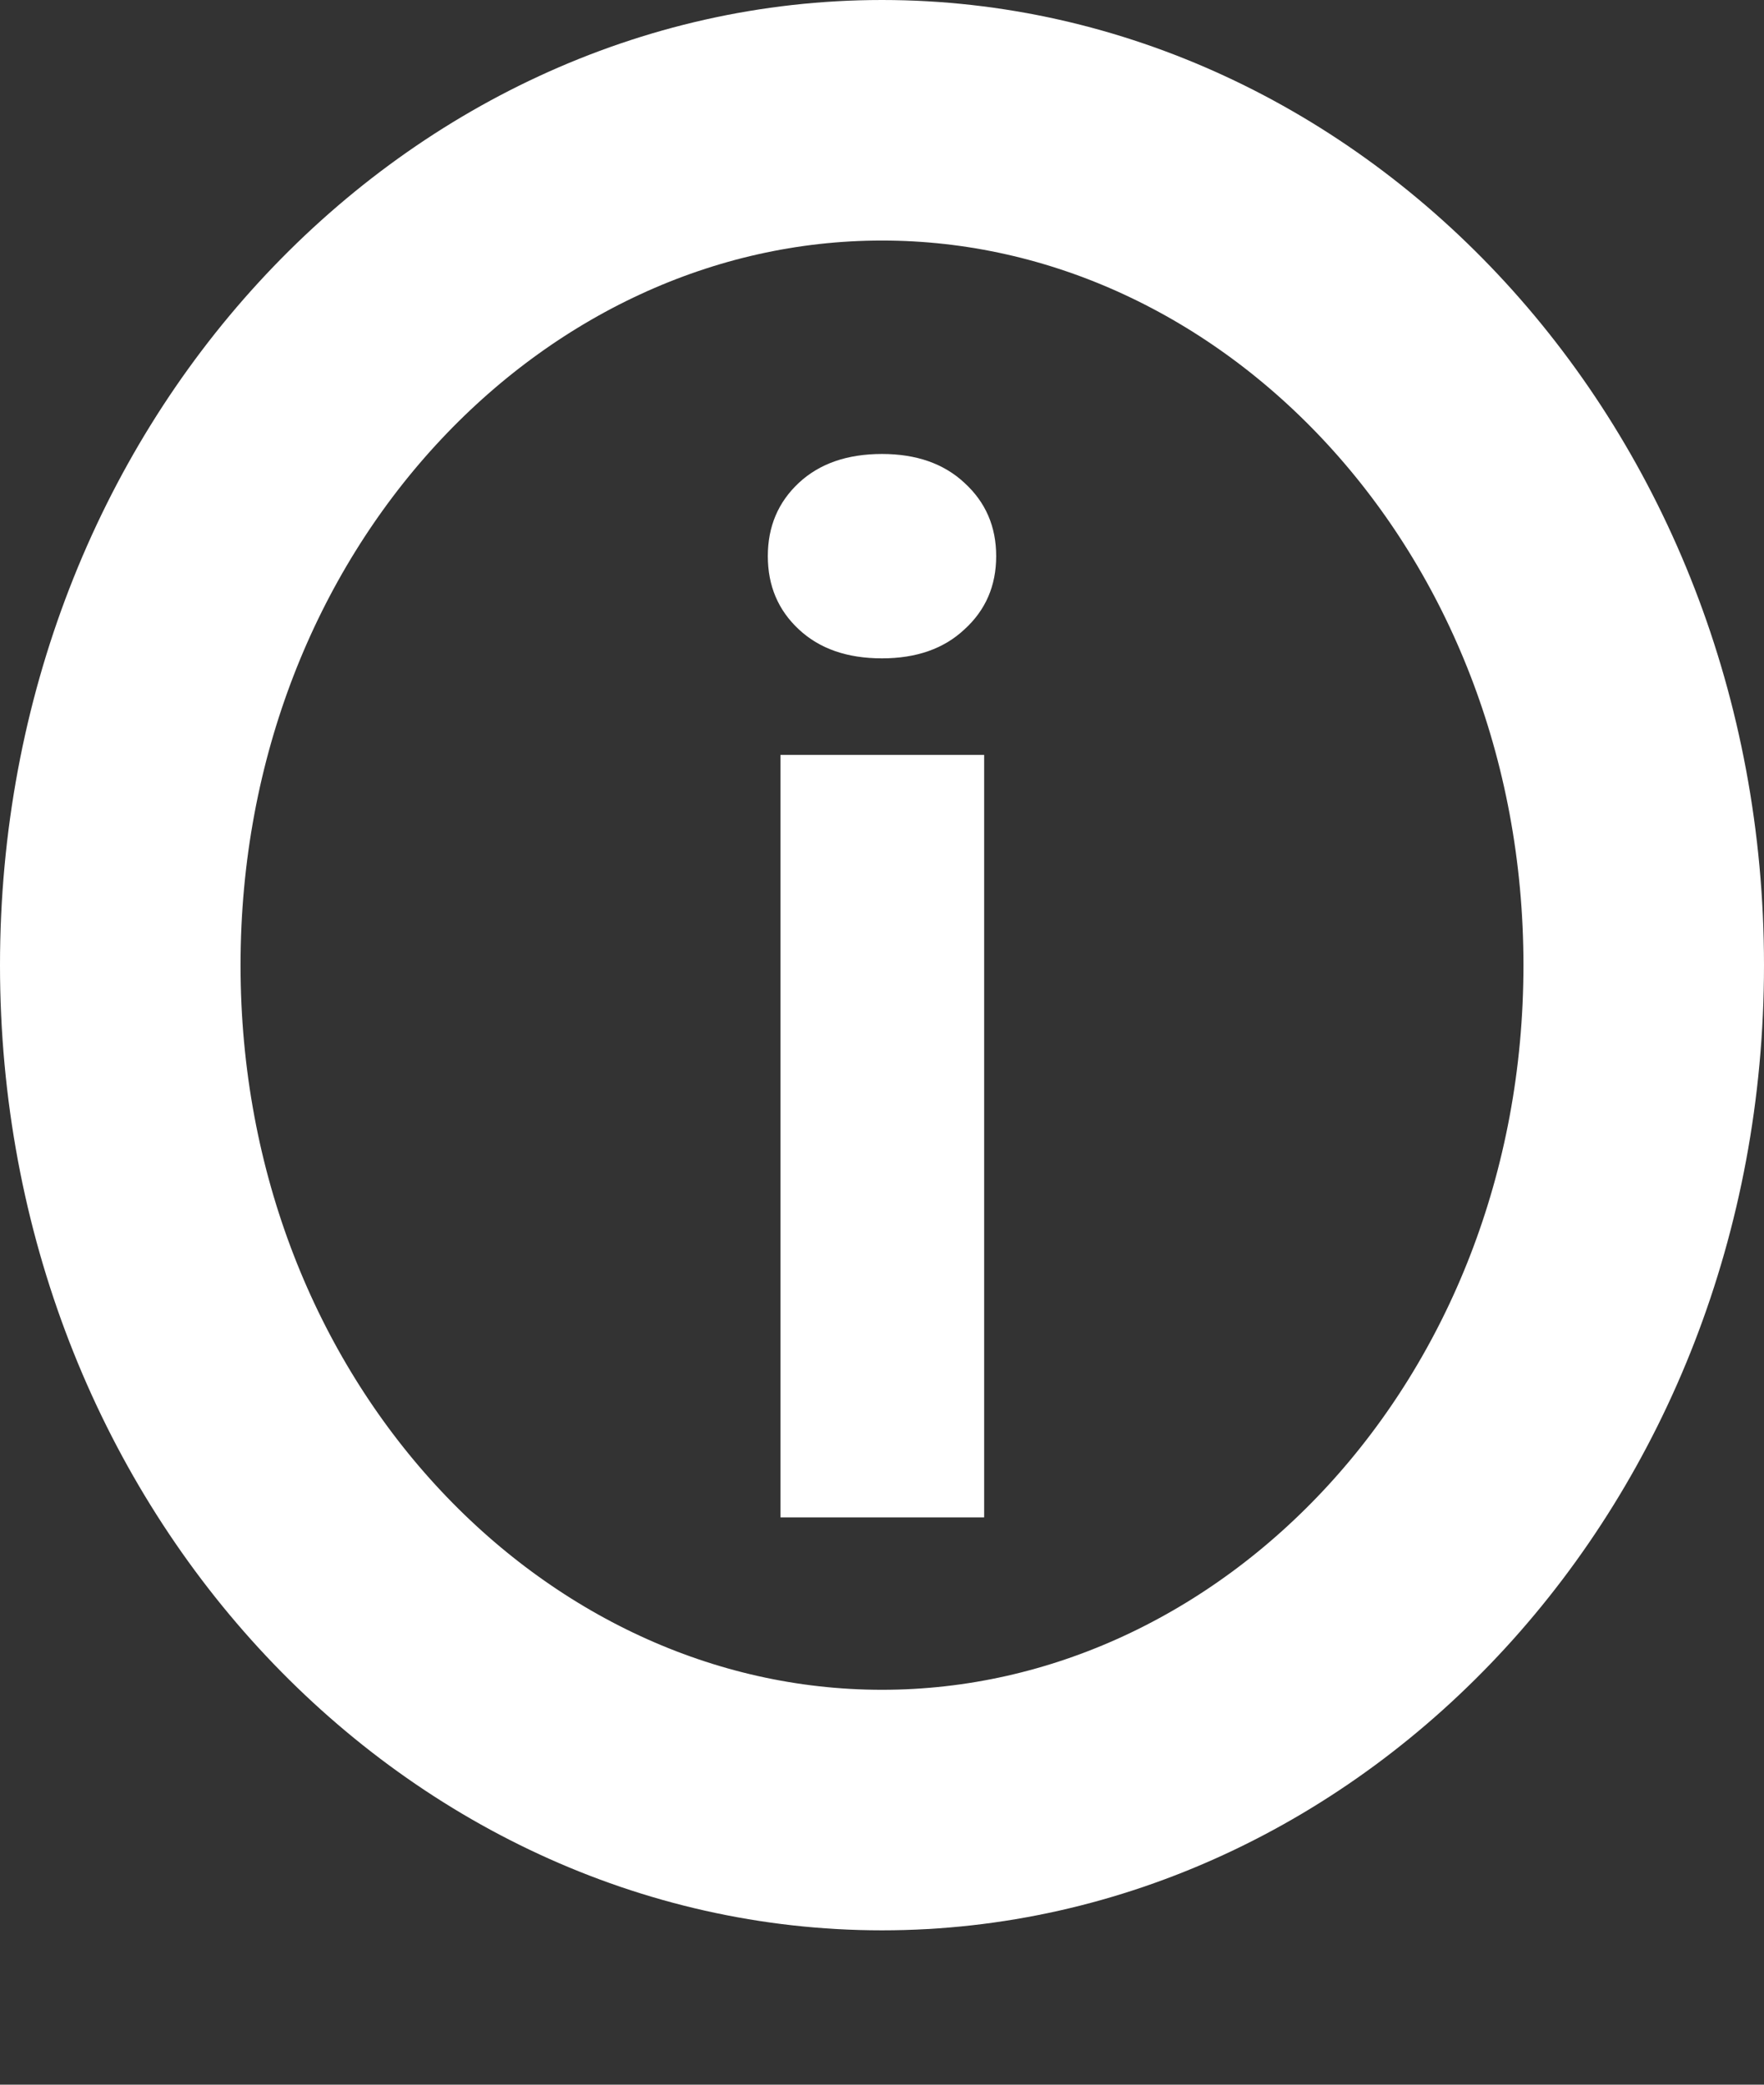 <svg width="22" height="26" viewBox="0 0 22 26" fill="none" xmlns="http://www.w3.org/2000/svg">
<rect x="0" y="0" width="22" height="26" fill="#333333" stroke="none"/>
<path d="M20.5 12.038C20.5 17.988 16.122 22.575 11 22.575C5.878 22.575 1.5 17.988 1.5 12.038C1.5 6.088 5.878 1.5 11 1.5C16.122 1.5 20.5 6.088 20.5 12.038Z" stroke="white" stroke-width="3"/>
<path d="M12.274 9.415V18.925H9.734V9.415H12.274ZM9.576 6.936C9.576 6.567 9.705 6.263 9.963 6.022C10.221 5.782 10.566 5.662 11 5.662C11.428 5.662 11.771 5.782 12.028 6.022C12.292 6.263 12.424 6.567 12.424 6.936C12.424 7.306 12.292 7.61 12.028 7.85C11.771 8.091 11.428 8.211 11 8.211C10.566 8.211 10.221 8.091 9.963 7.85C9.705 7.61 9.576 7.306 9.576 6.936Z" fill="white"/>
</svg>
